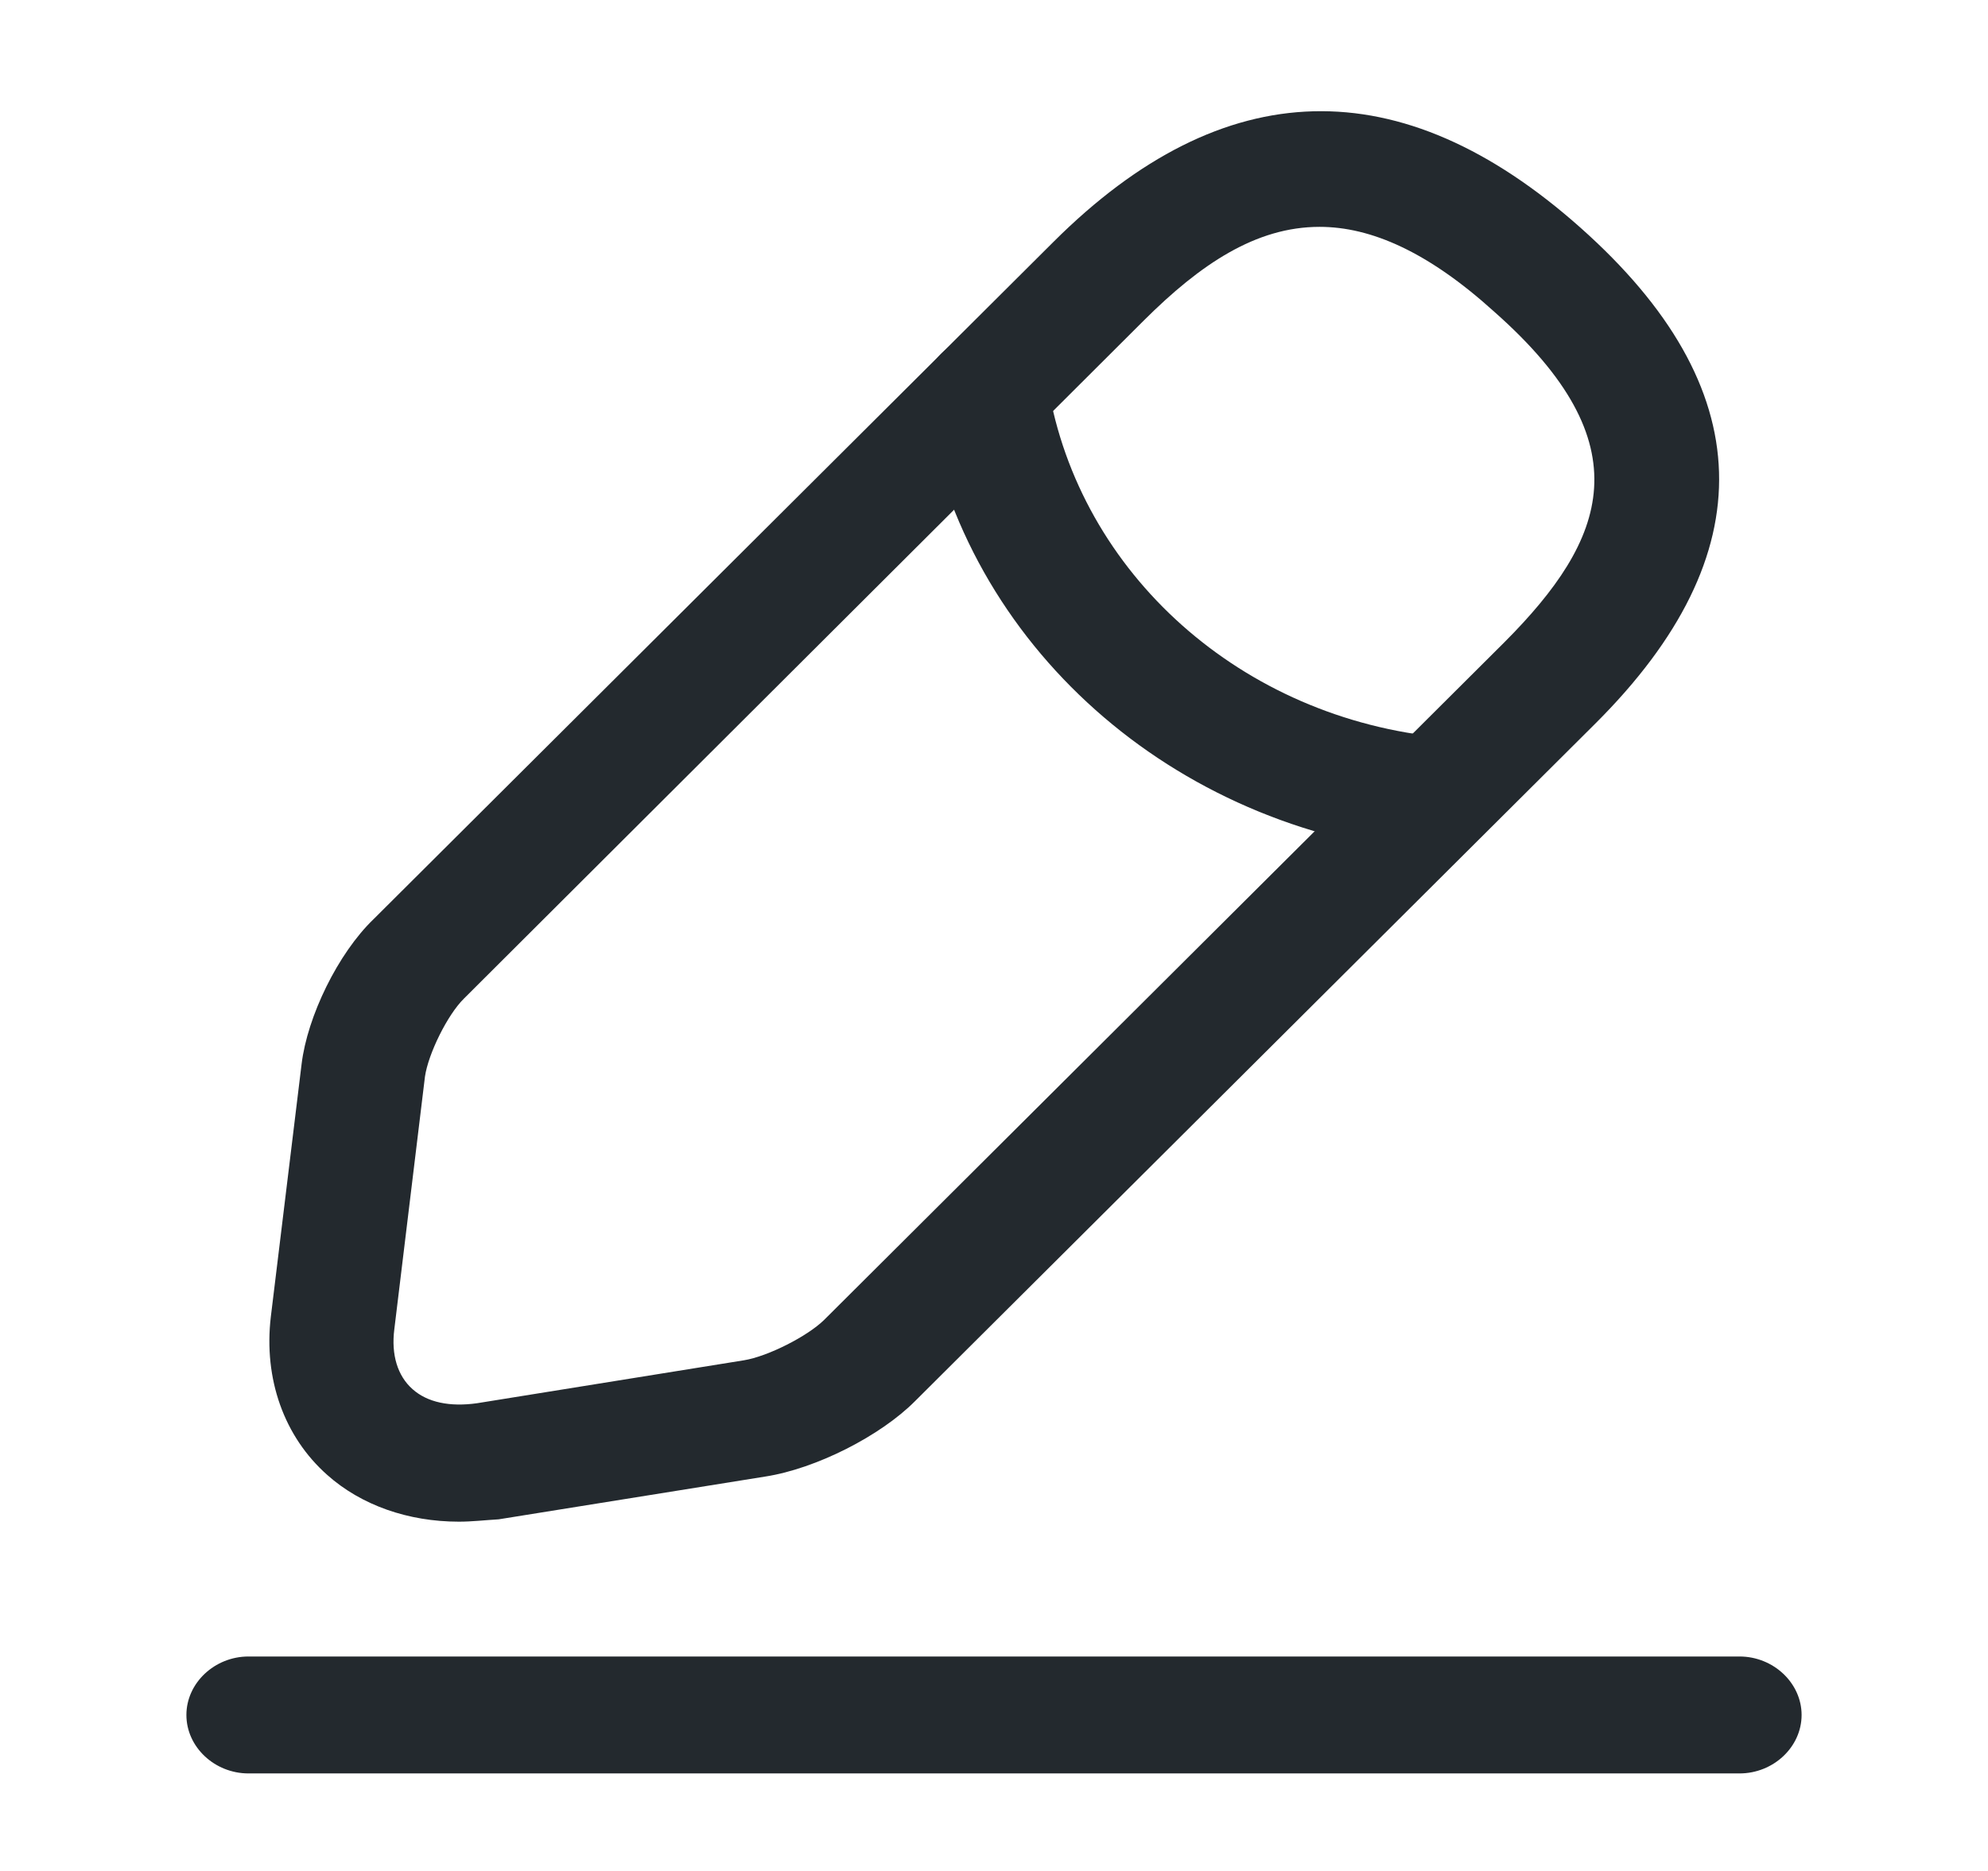 <svg width="17" height="16" viewBox="0 0 17 16" fill="none" xmlns="http://www.w3.org/2000/svg">
<g id="vuesax/outline/edit-2">
<g id="edit-2">
<path id="Vector" d="M3.924 13.013C3.492 13.013 3.089 12.873 2.798 12.613C2.43 12.287 2.253 11.793 2.316 11.26L2.579 9.1C2.628 8.693 2.89 8.153 3.195 7.86L9.01 2.067C10.462 0.62 11.978 0.58 13.515 1.947C15.052 3.313 15.095 4.74 13.643 6.187L7.827 11.98C7.53 12.28 6.977 12.56 6.545 12.627L4.264 12.993C4.144 13 4.038 13.013 3.924 13.013ZM11.284 1.94C10.739 1.94 10.264 2.26 9.782 2.74L3.967 8.54C3.825 8.68 3.662 9.013 3.634 9.207L3.372 11.367C3.344 11.586 3.4 11.767 3.528 11.88C3.655 11.993 3.846 12.033 4.08 12L6.361 11.633C6.566 11.6 6.906 11.427 7.048 11.287L12.864 5.493C13.742 4.613 14.061 3.8 12.779 2.667C12.212 2.153 11.723 1.94 11.284 1.94Z" fill="#23292E"/>
<path id="Vector_2" d="M12.283 7.3C12.268 7.3 12.247 7.3 12.233 7.3C10.023 7.094 8.245 5.514 7.905 3.447C7.863 3.174 8.061 2.92 8.351 2.874C8.642 2.834 8.911 3.02 8.961 3.294C9.23 4.907 10.618 6.147 12.346 6.307C12.637 6.334 12.849 6.58 12.821 6.854C12.786 7.107 12.552 7.3 12.283 7.3Z" fill="#23292E"/>
<path id="Vector_3" d="M14.875 15.166H2.125C1.835 15.166 1.594 14.94 1.594 14.666C1.594 14.393 1.835 14.166 2.125 14.166H14.875C15.165 14.166 15.406 14.393 15.406 14.666C15.406 14.94 15.165 15.166 14.875 15.166Z" fill="#23292E"/>
</g>
</g>
</svg>
